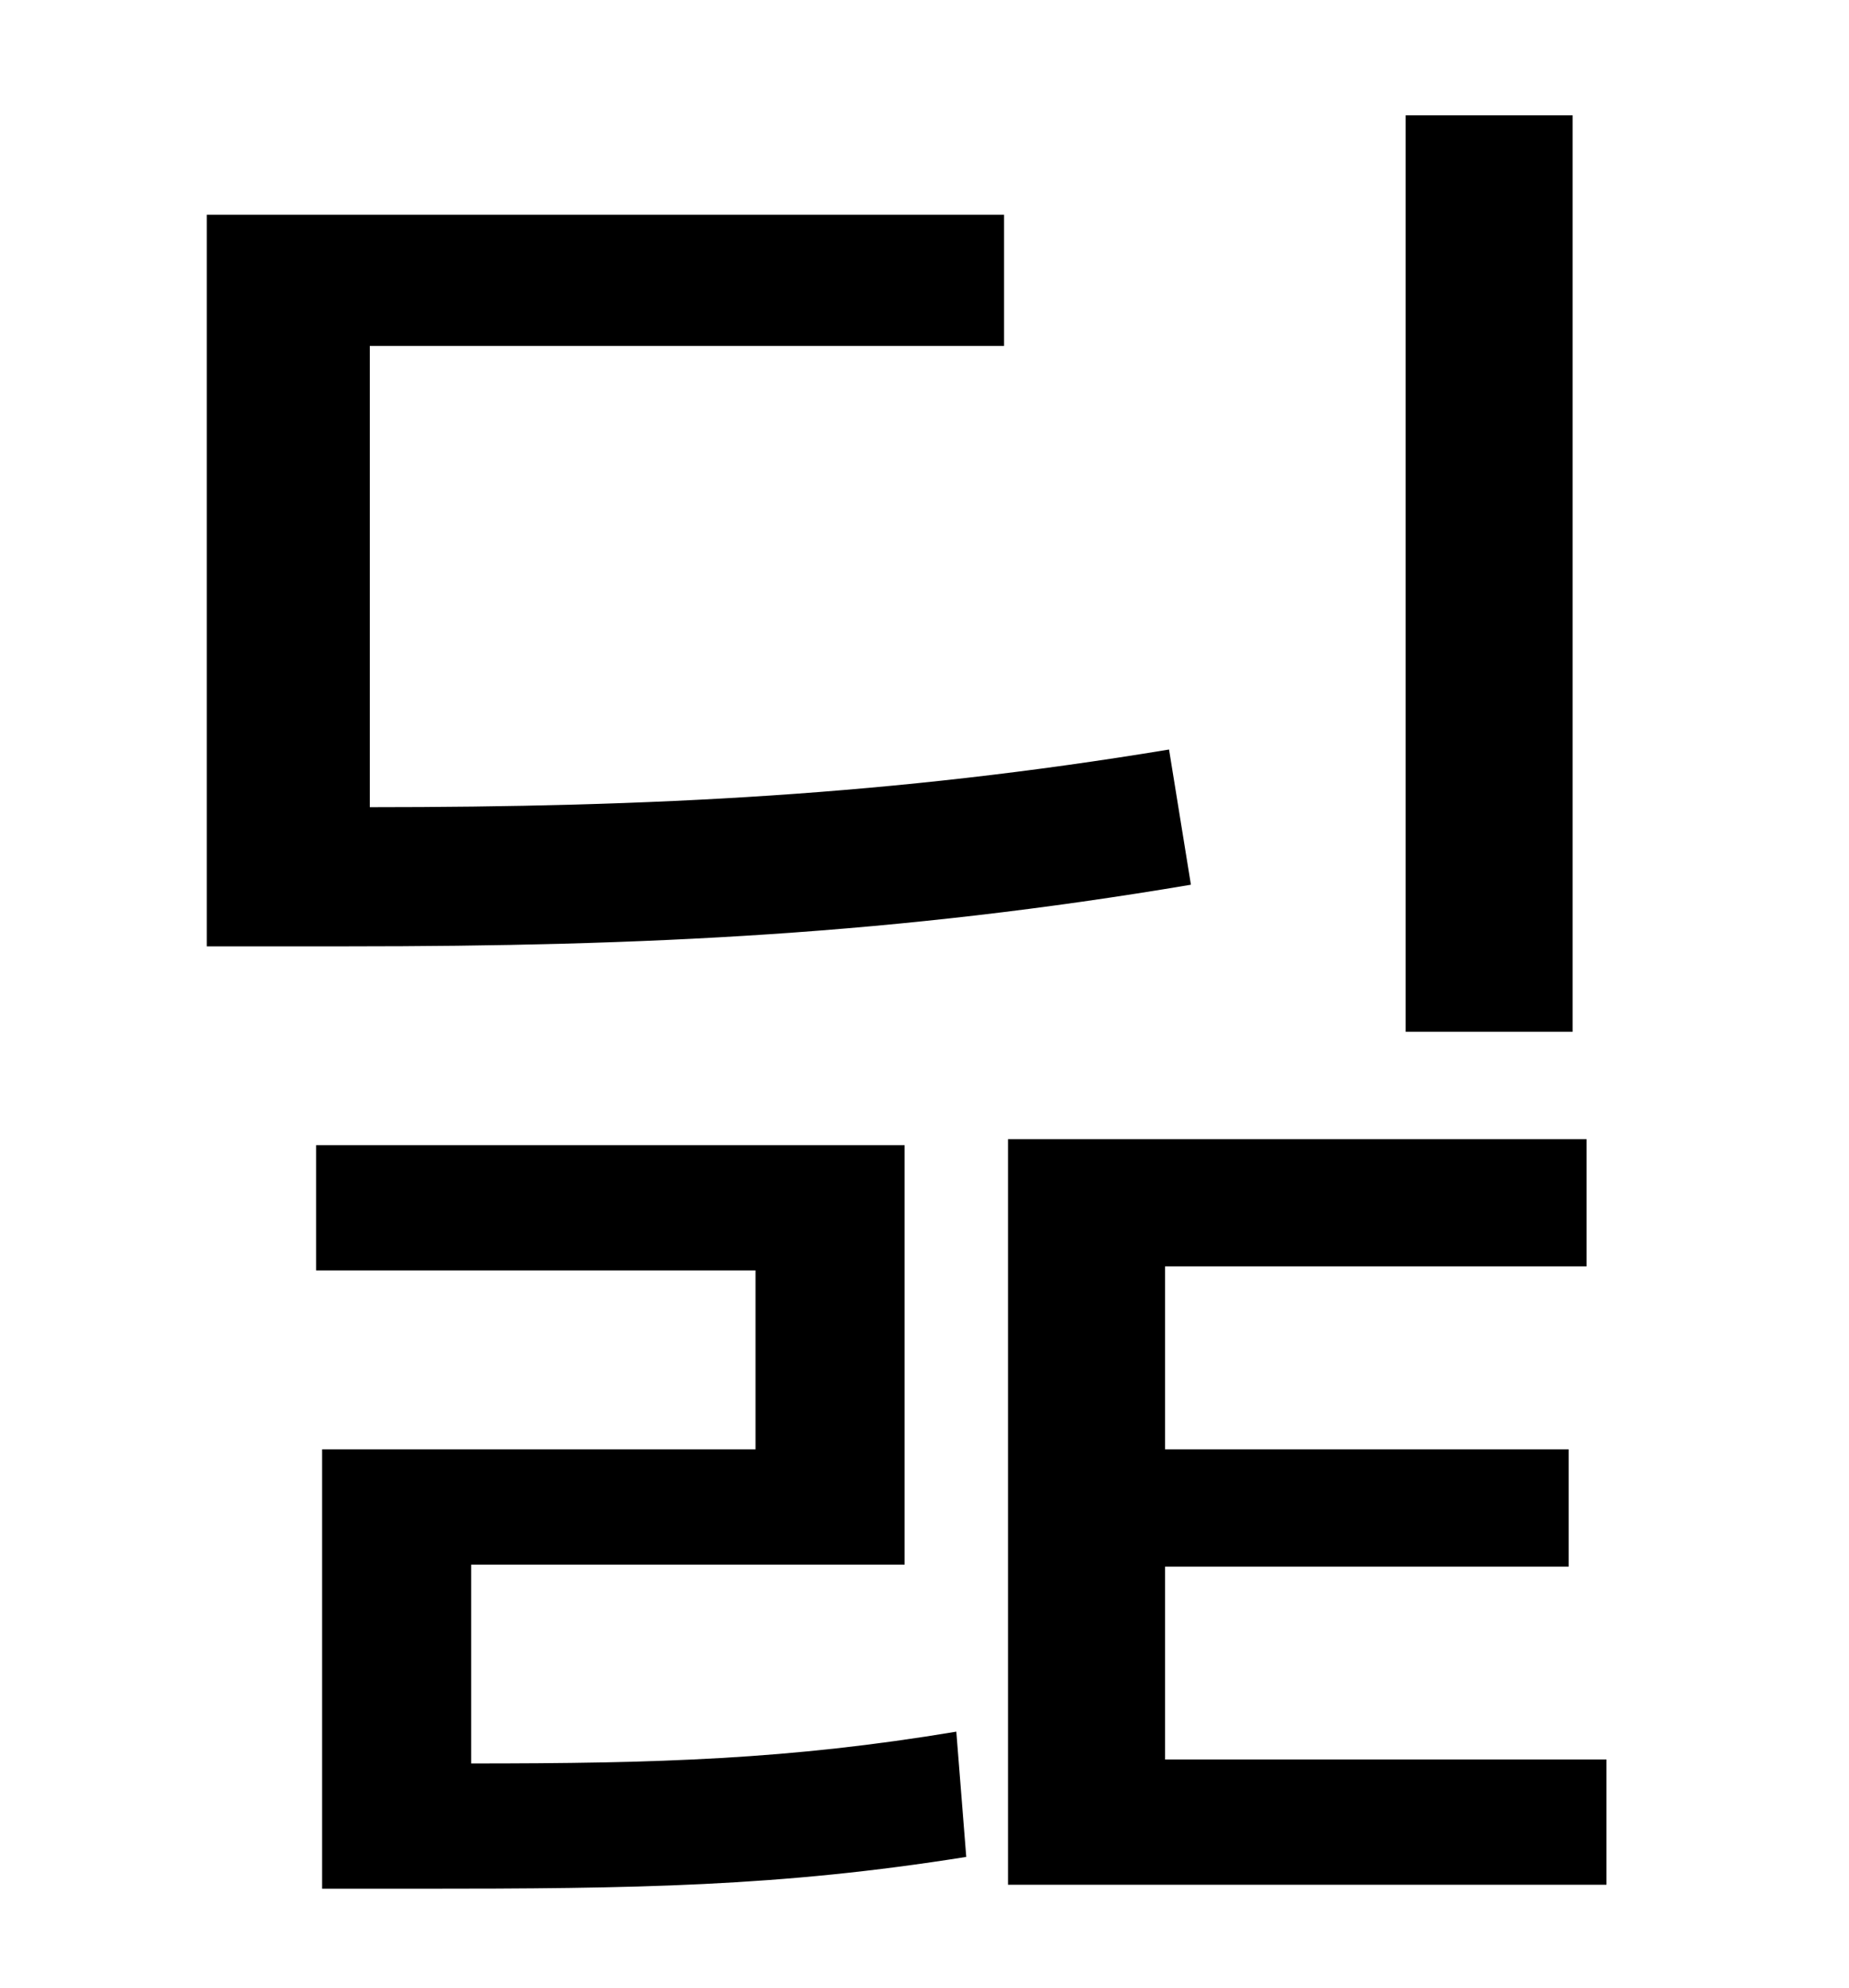 <?xml version="1.0" standalone="no"?>
<!DOCTYPE svg PUBLIC "-//W3C//DTD SVG 1.1//EN" "http://www.w3.org/Graphics/SVG/1.1/DTD/svg11.dtd" >
<svg xmlns="http://www.w3.org/2000/svg" xmlns:xlink="http://www.w3.org/1999/xlink" version="1.1" viewBox="-10 0 930 1000">
   <path fill="currentColor"
d="M781 58v461h-84v-461h84zM578 377l11 68c-148 25 -275 31 -424 31h-71v-368h401v66h-319v232c141 0 263 -6 402 -29zM227 787v100c94 0 160 -2 244 -16l5 63c-94 15 -166 16 -276 16h-48v-221h218v-90h-221v-63h296v211h-218zM576 885h222v63h-301v-375h291v64h-212v92
h203v59h-203v97z" />
</svg>
